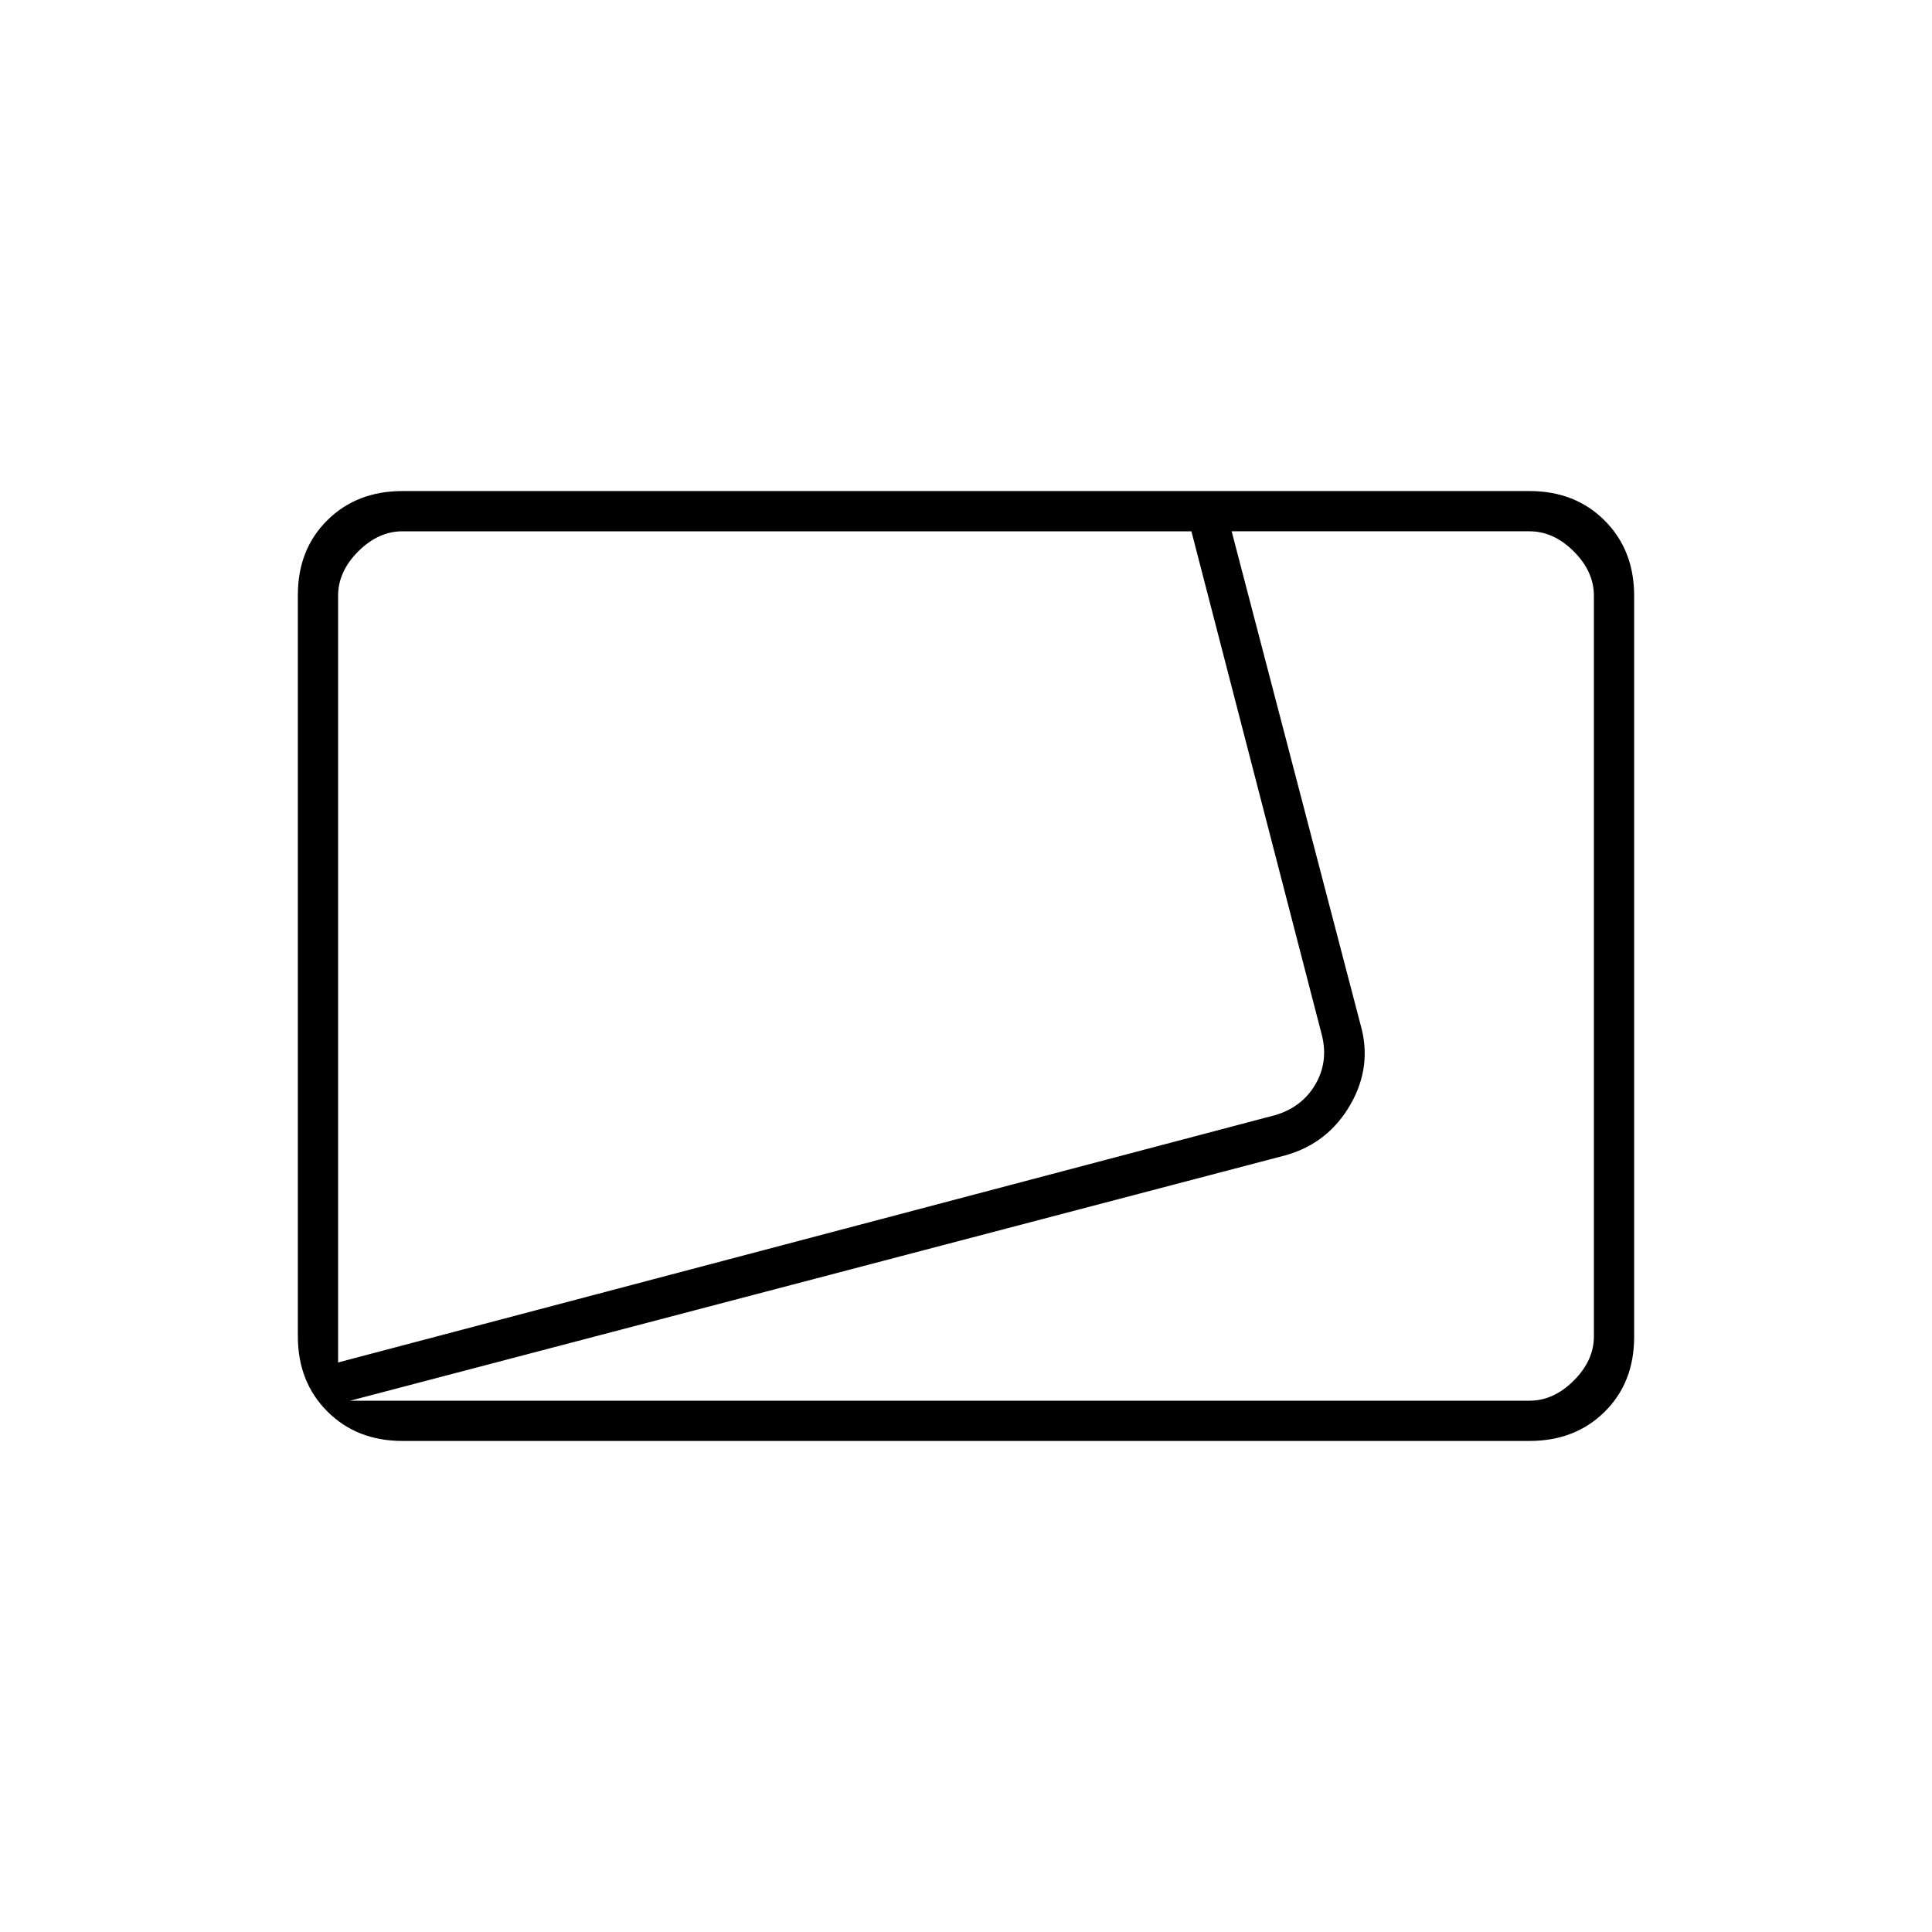<svg xmlns="http://www.w3.org/2000/svg" height="20" viewBox="0 -960 960 960" width="20"><path d="M200-244q-22.7 0-37.35-14.662Q148-273.324 148-296.04v-368.243Q148-687 162.65-701.5T200-716h560q22.7 0 37.35 14.662Q812-686.676 812-663.96v368.243Q812-273 797.35-258.5T760-244H200Zm-32-39 466-123q13-4 19.5-15t3.5-24l-65-251H200q-12 0-22 10t-10 22v381Zm6 19h586q12 0 22-10t10-22v-368q0-12-10-22t-22-10H612l64 245q6 20.764-5 39.882T639-386L174-264Zm-6-432Z"/></svg>